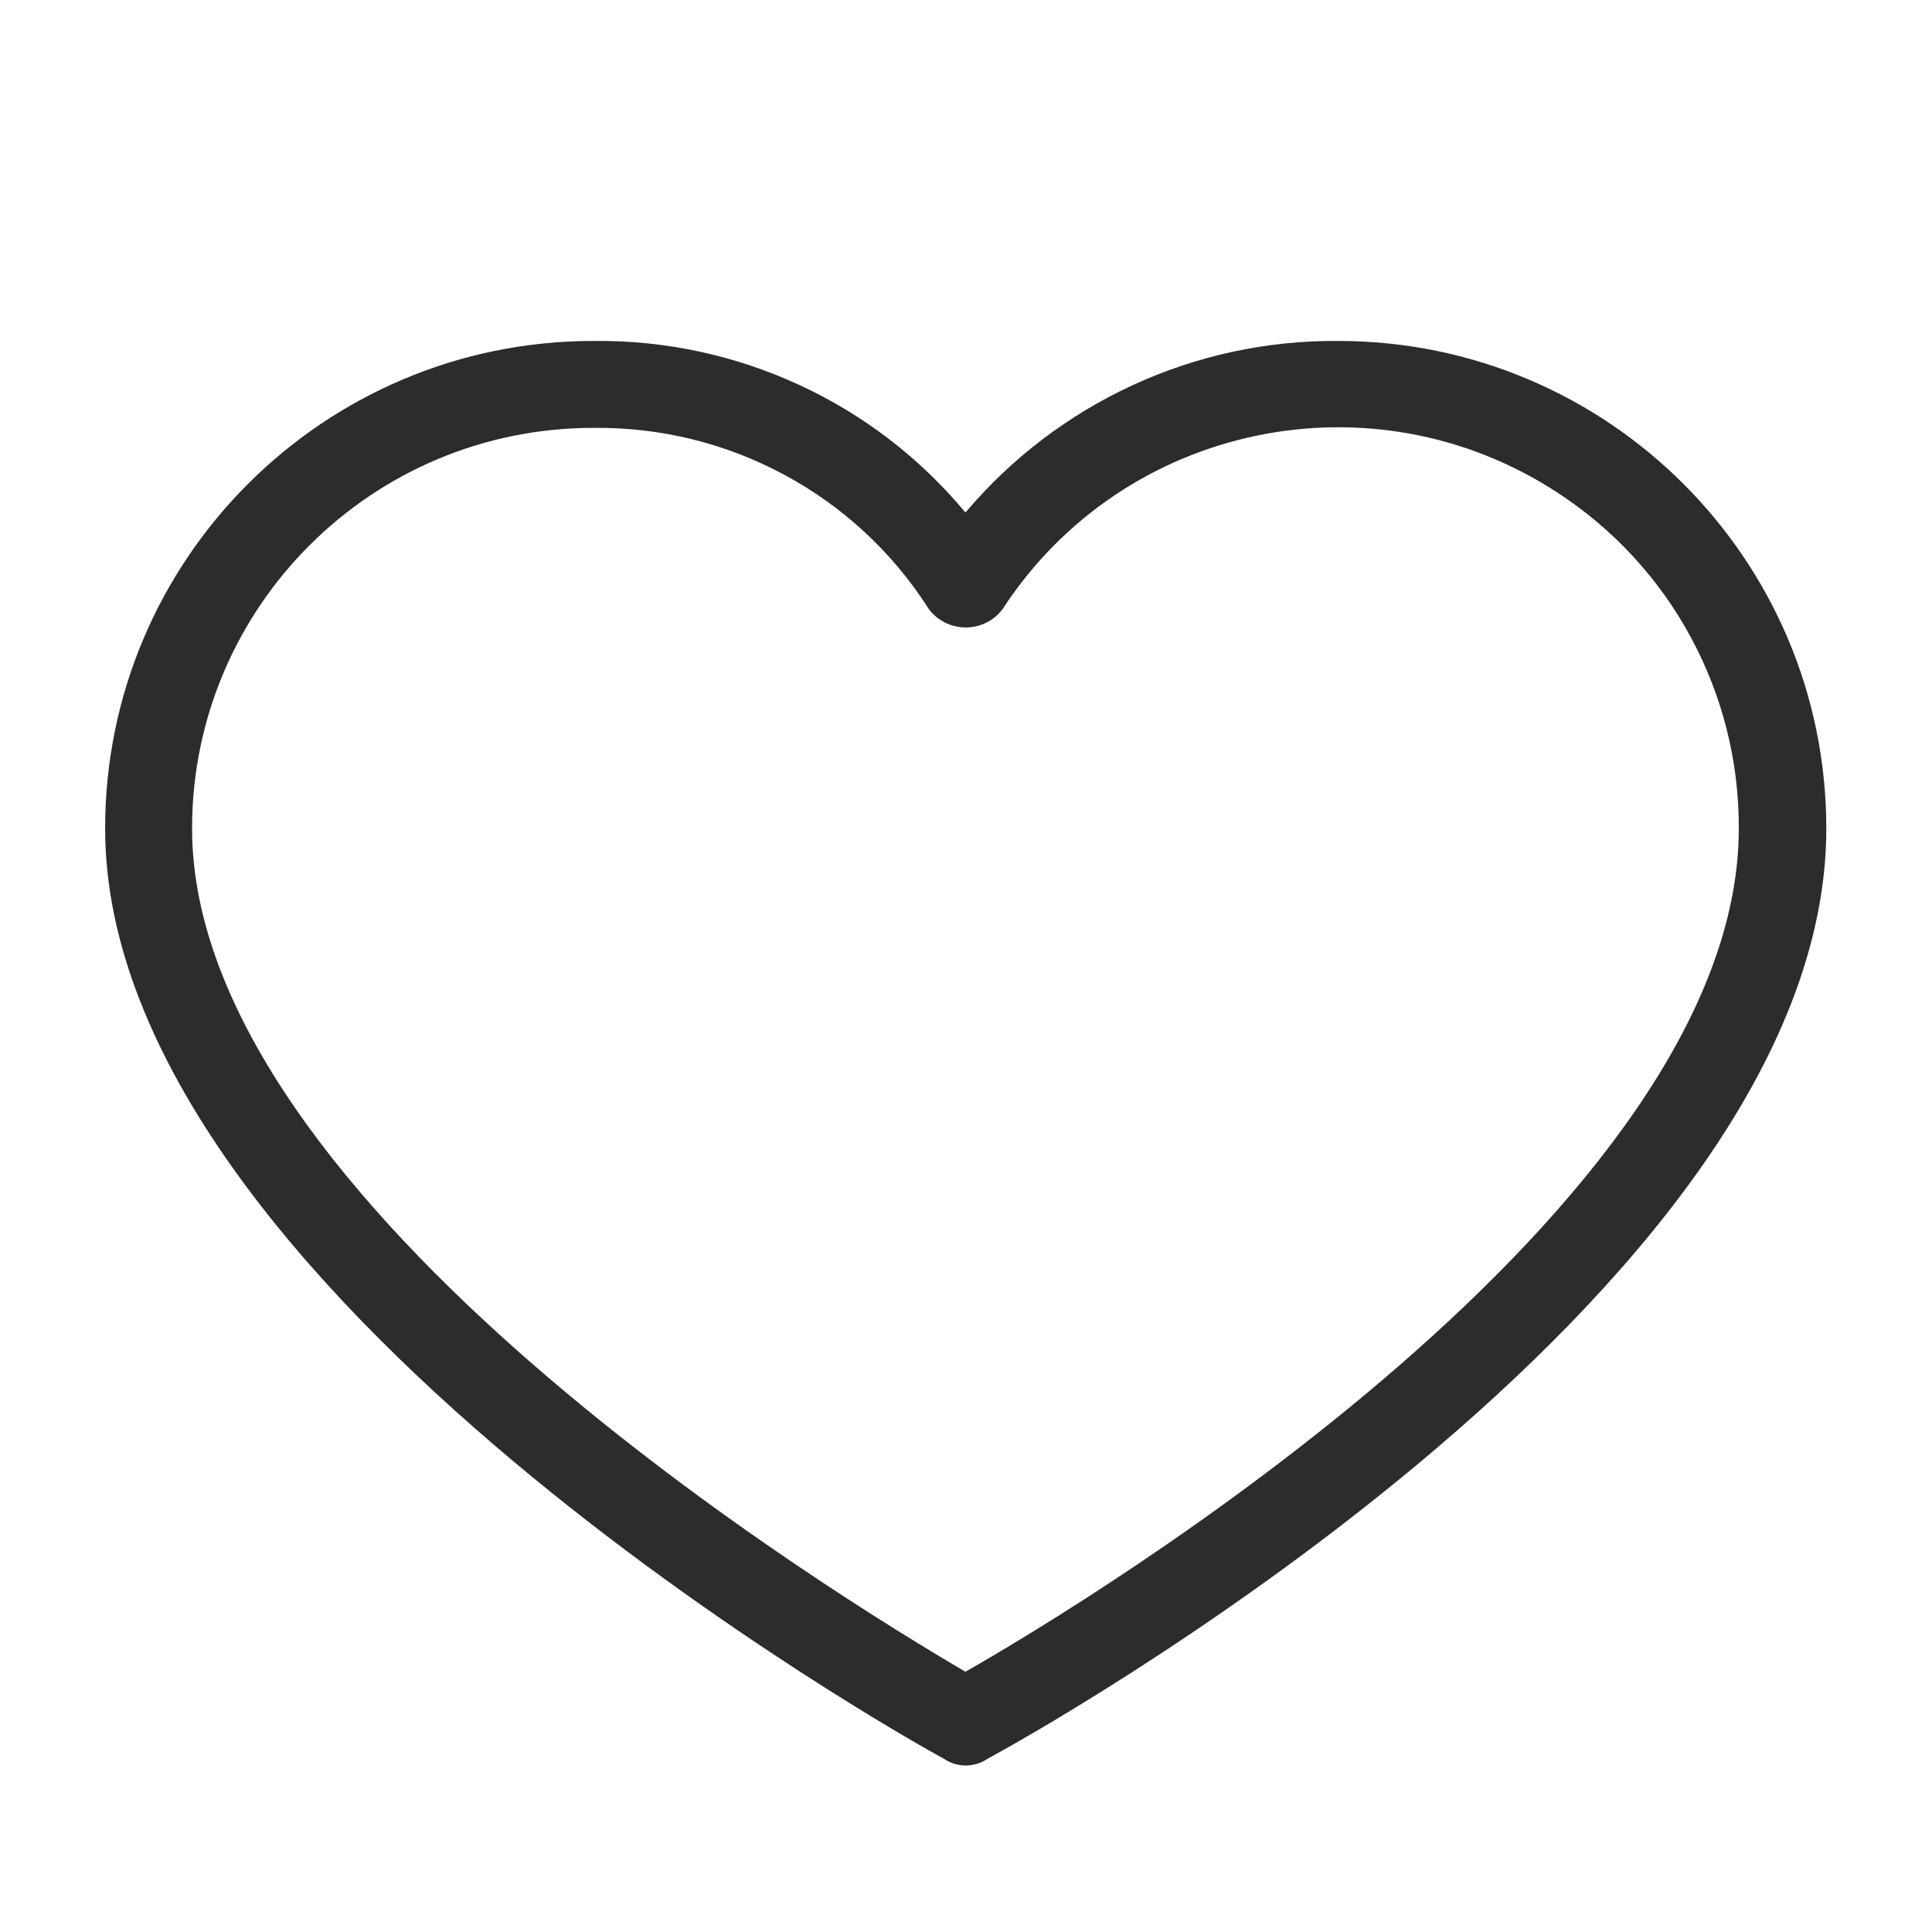 <svg width="34" height="34" viewBox="0 0 34 34" fill="none" xmlns="http://www.w3.org/2000/svg" xmlns:xlink="http://www.w3.org/1999/xlink">
	<desc>
			Created with Pixso.
	</desc>
	<defs/>
	<rect id="heart 1" width="34" height="34" fill="#FFFFFF" fill-opacity="0"/>
	<path id="Vector" d="M23.55 6C21.02 5.98 18.62 7.09 16.99 9.02C15.38 7.08 12.97 5.97 10.44 6C5.7 6 1.85 9.84 1.85 14.58C1.85 22.71 16.04 30.65 16.61 30.95C16.84 31.11 17.15 31.11 17.38 30.95C17.95 30.65 32.14 22.83 32.14 14.58C32.14 9.84 28.29 6 23.55 6ZM16.99 29.42C14.77 28.12 3.38 21.18 3.38 14.58C3.38 10.69 6.54 7.53 10.44 7.53C12.82 7.5 15.06 8.7 16.34 10.71C16.6 11.07 17.11 11.15 17.47 10.89C17.54 10.84 17.6 10.78 17.65 10.71C19.78 7.45 24.15 6.54 27.41 8.67C29.41 9.97 30.61 12.2 30.6 14.58C30.6 21.25 19.22 28.15 16.99 29.42Z" fill="#2C2C2C" fill-opacity="1" fill-rule="nonzero"/>
</svg>
